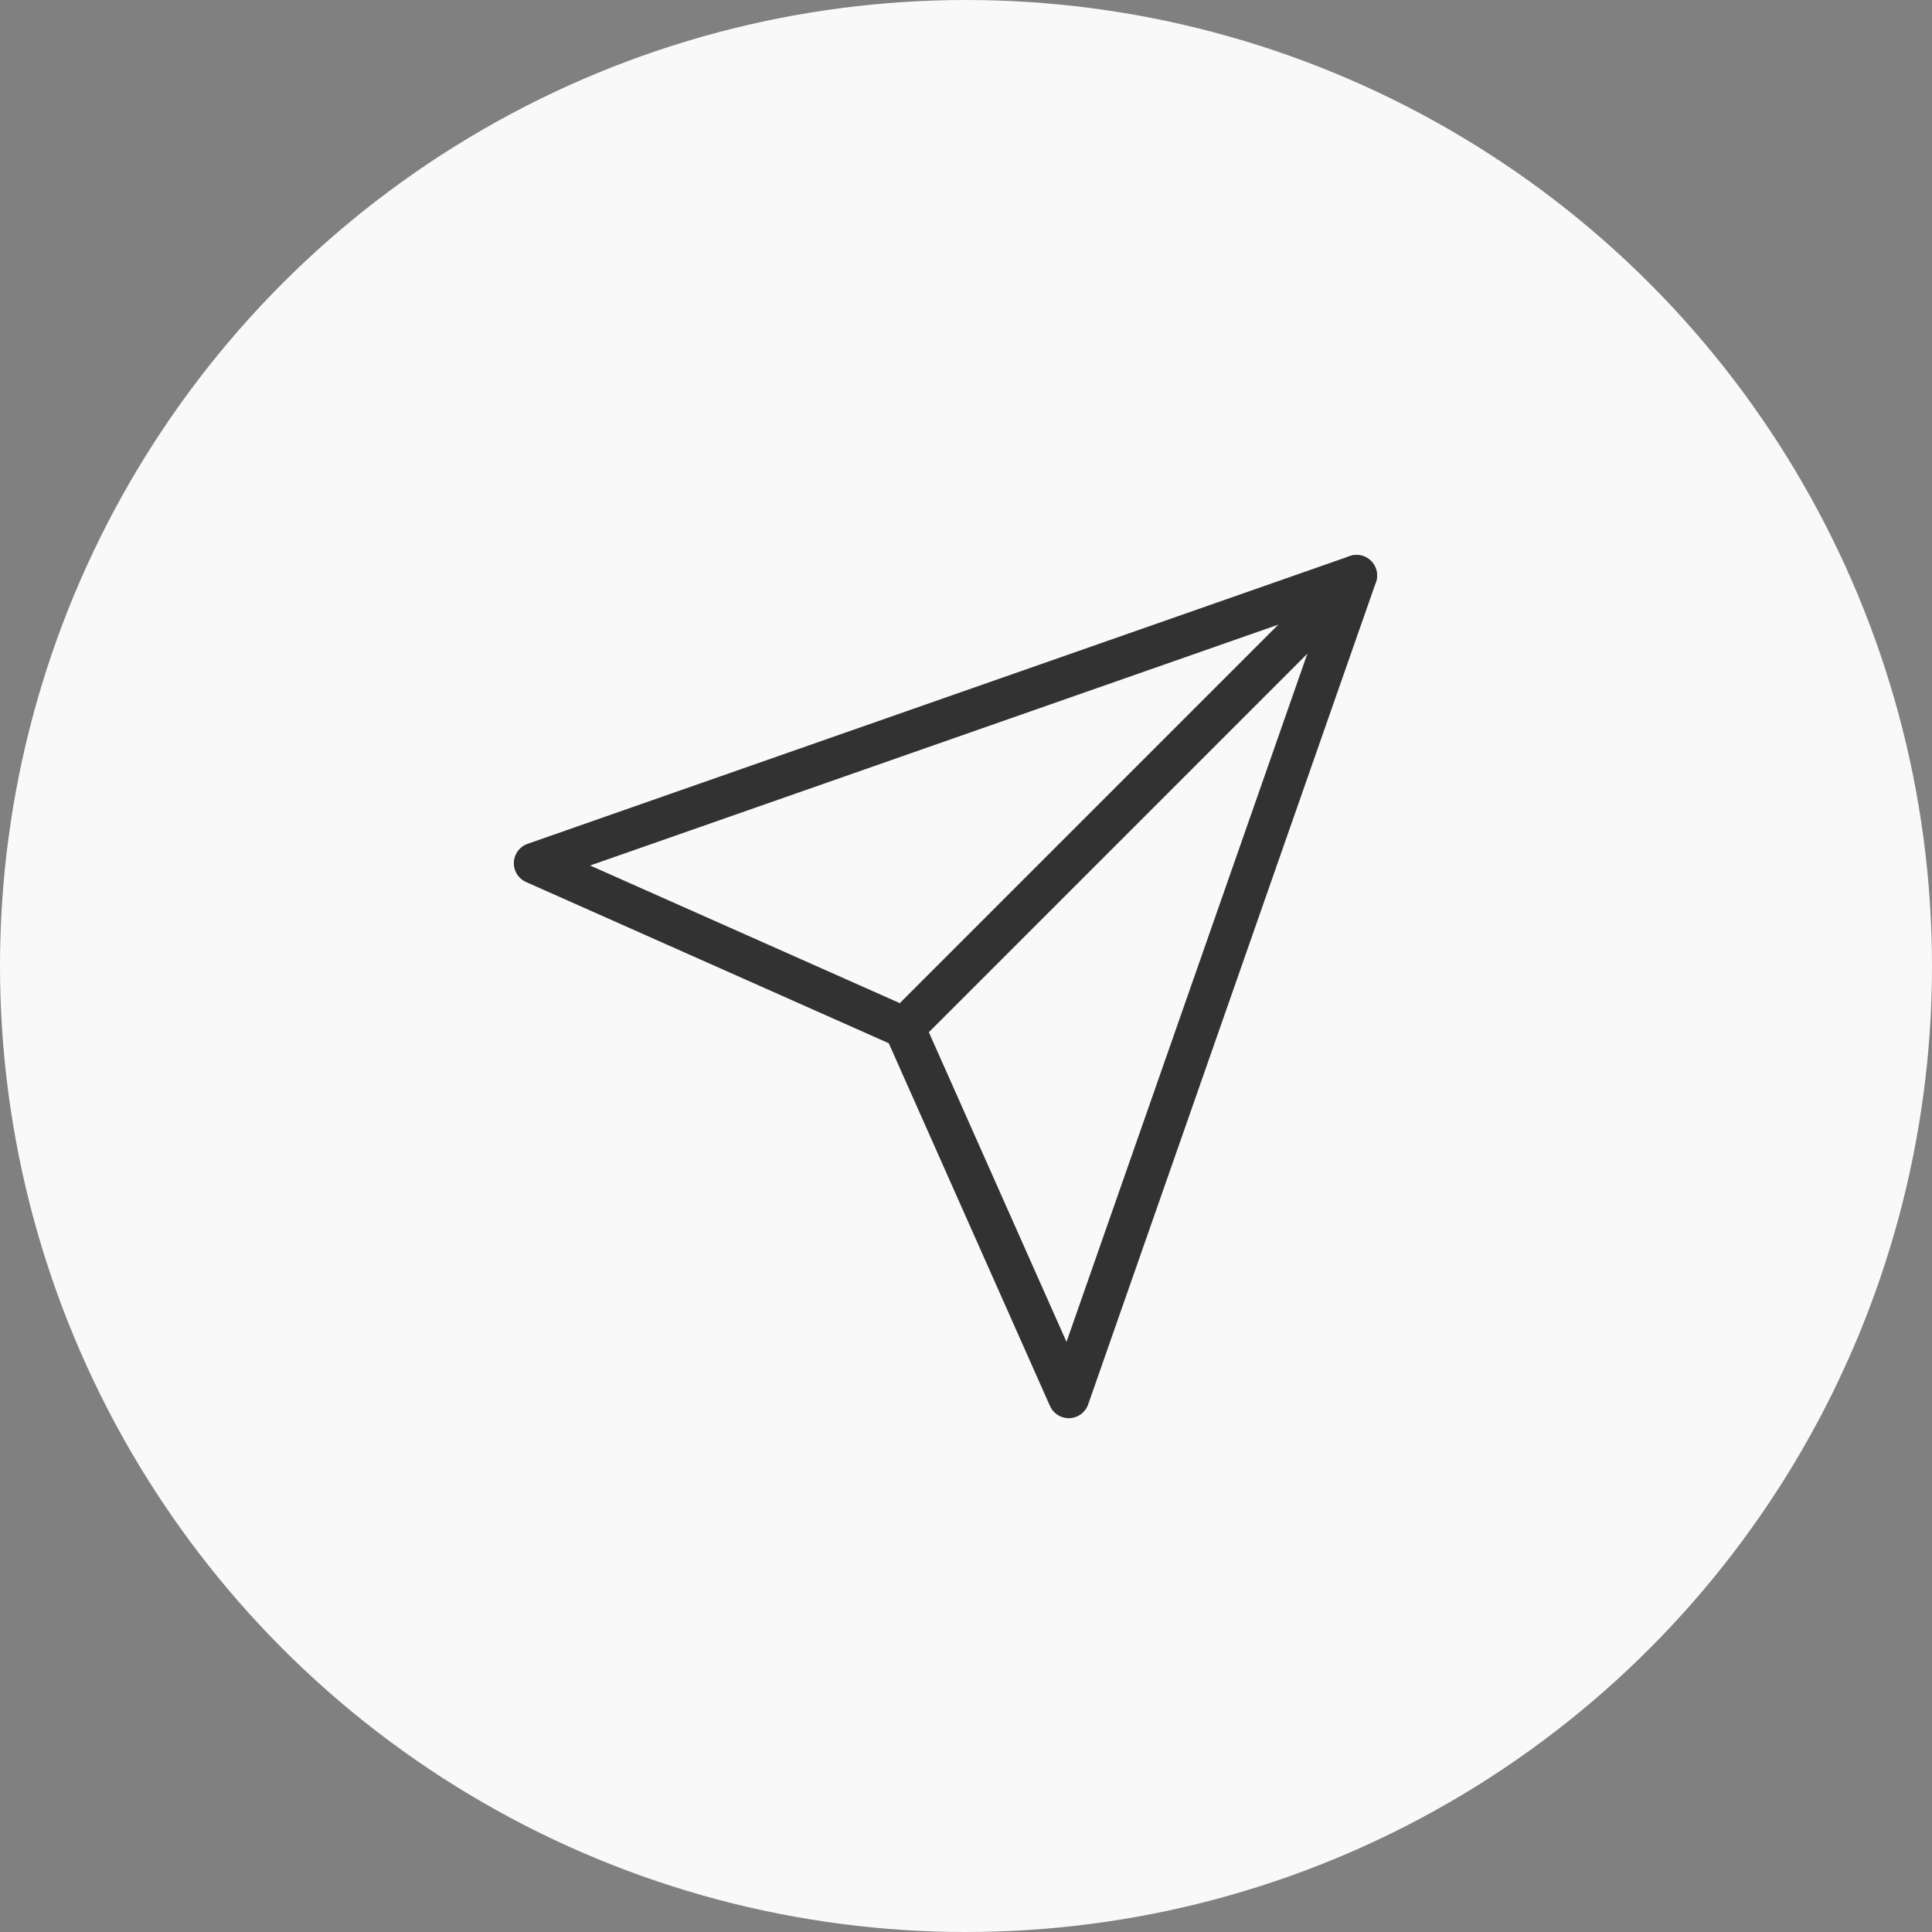 <svg width="47" height="47" viewBox="0 0 47 47" fill="none" xmlns="http://www.w3.org/2000/svg">
<rect x="0" y="0" width="47" height="47" fill="#808080" stroke="none"/>
<circle cx="23.5" cy="23.5" r="23.5" fill="#F9F9F9"/>
<path d="M33 14L22 25" stroke="#323232" stroke-linecap="round" stroke-linejoin="round"/>
<path d="M33 14L26 34L22 25L13 21L33 14Z" stroke="#323232" stroke-linecap="round" stroke-linejoin="round"/>
</svg>
